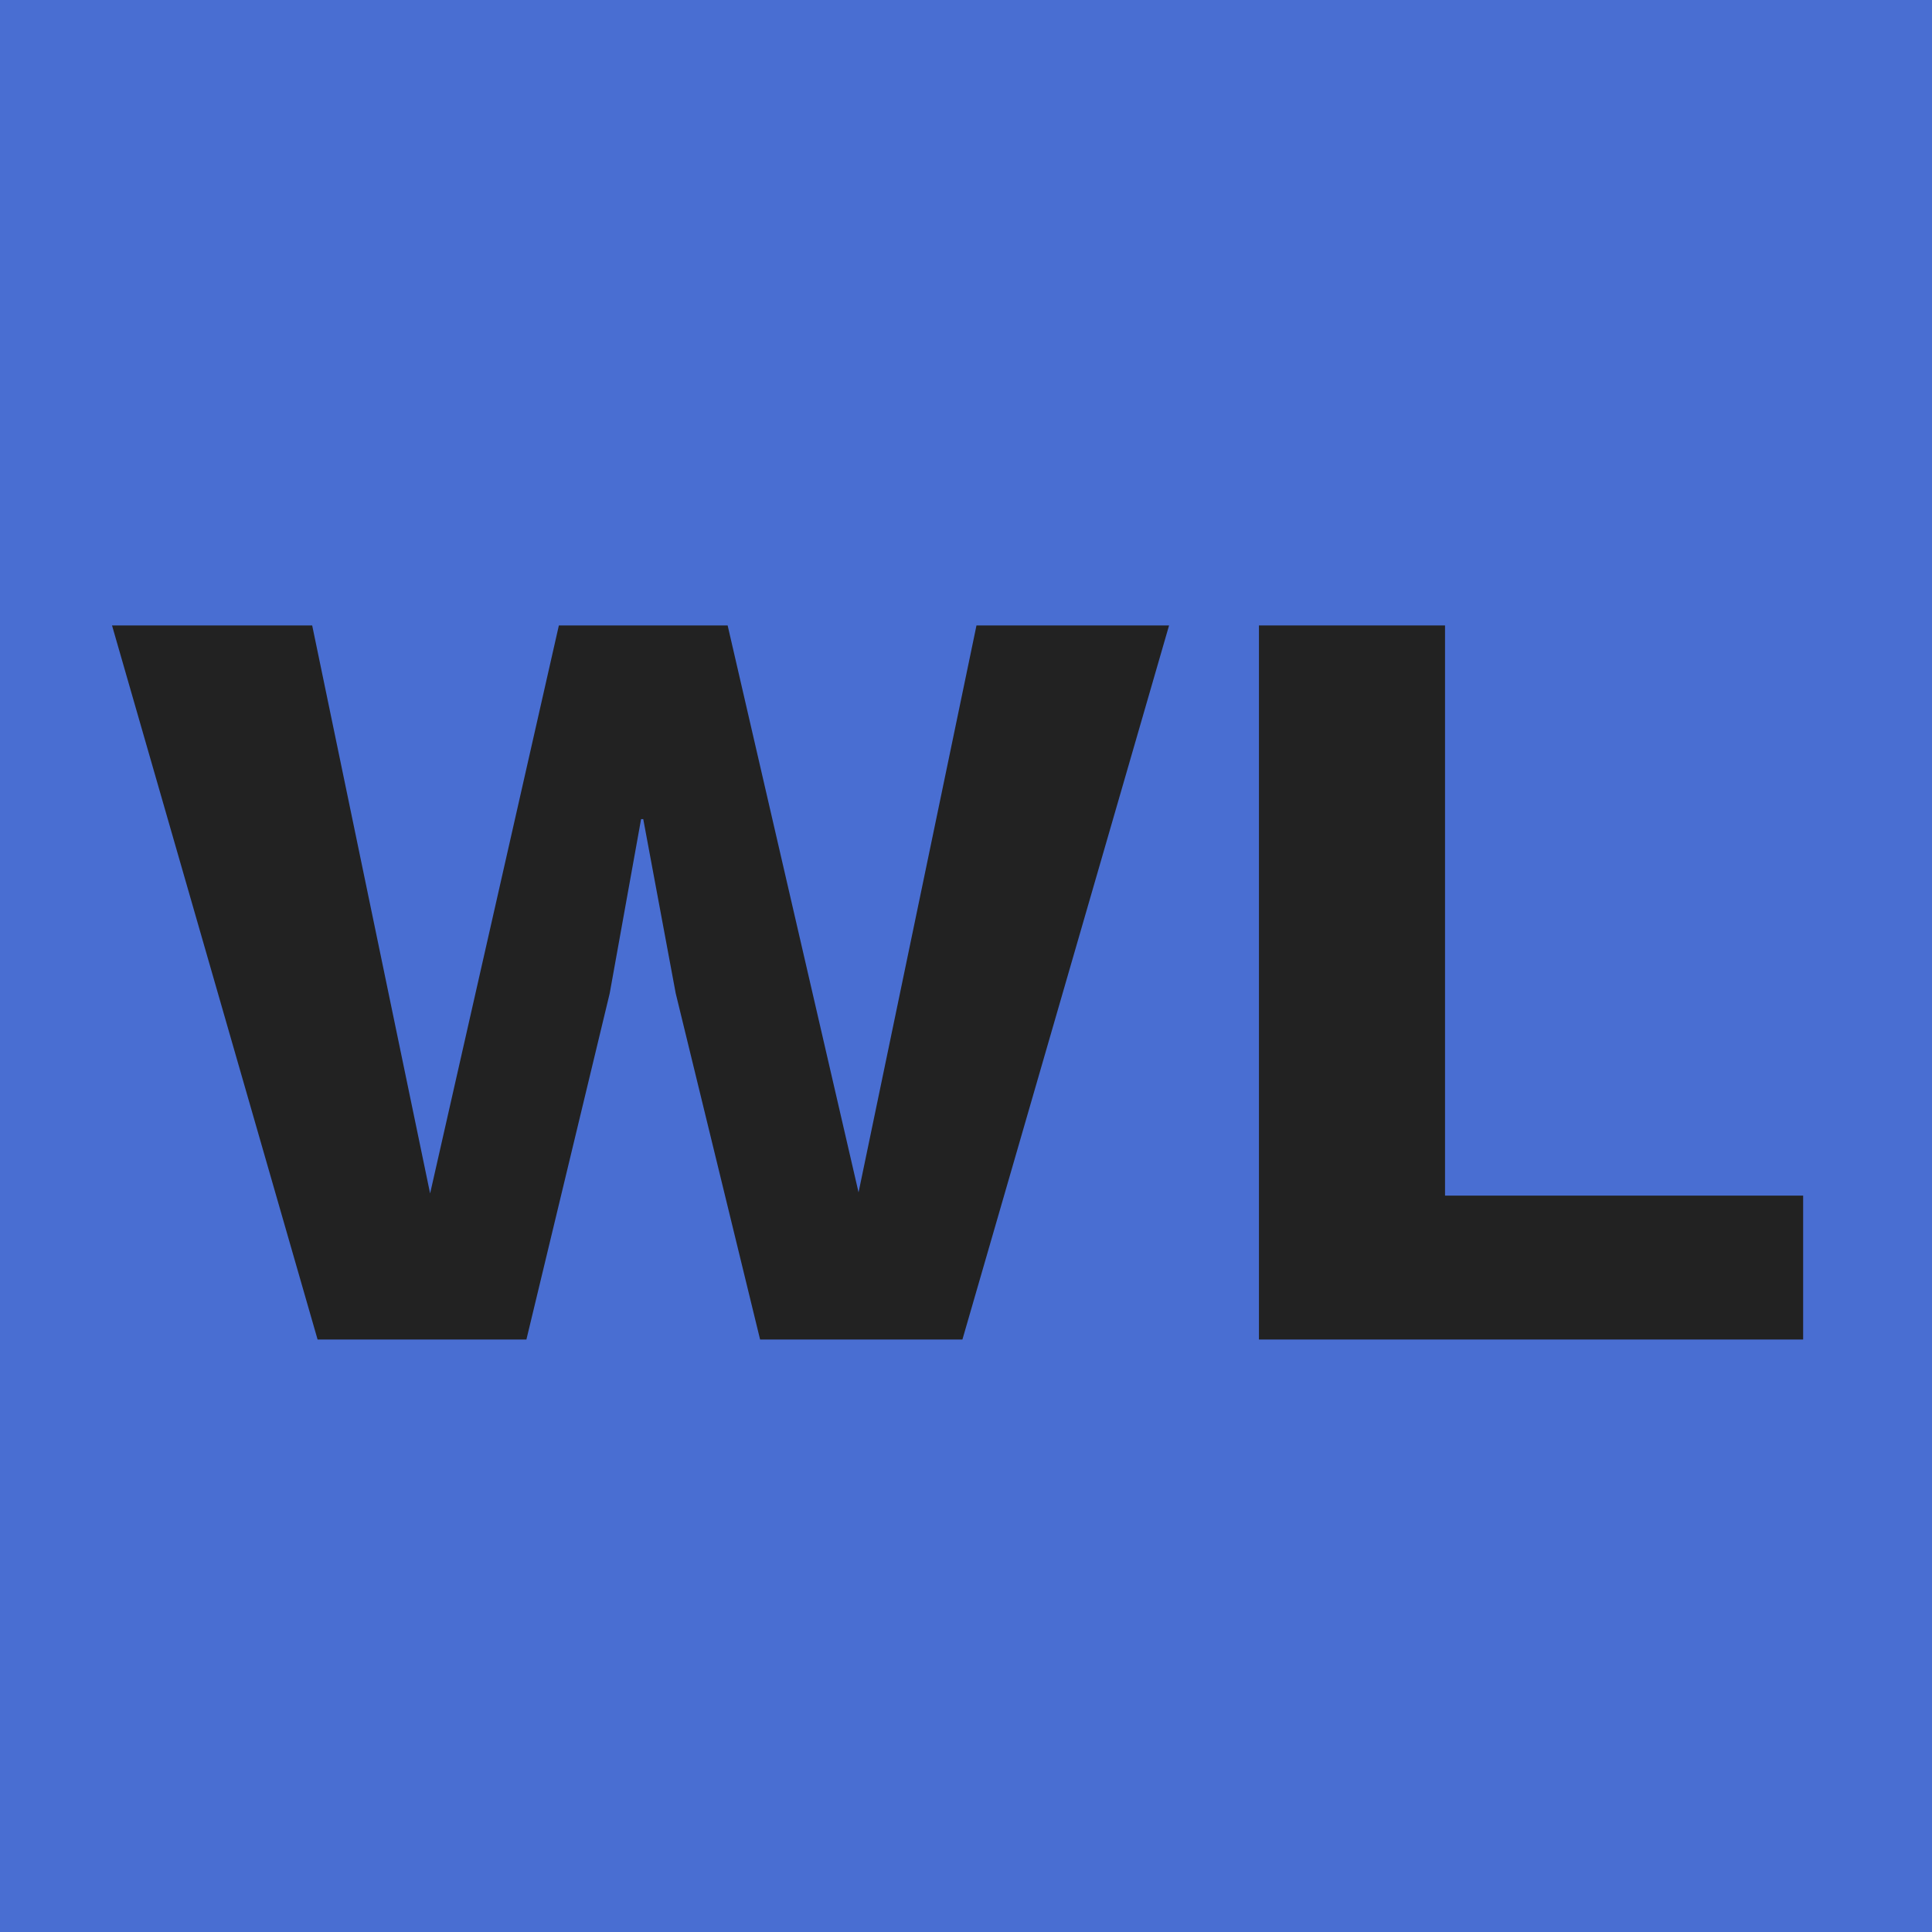 <svg width="75" height="75" viewBox="0 0 75 75" fill="none" xmlns="http://www.w3.org/2000/svg">
<path d="M0 0H75V75H0V0Z" fill="#496ED2"/>
<path d="M20.435 52H12.329L4.349 24.28H12.119L16.697 46.33L21.695 24.28H28.247L33.329 46.288L37.907 24.28H45.383L37.361 52H29.507L26.231 38.56L24.971 31.798H24.887L23.669 38.56L20.435 52Z" fill="#222222"/>
<path d="M69.998 46.414V52H48.872V24.28H56.096V46.414H69.998Z" fill="#222222"/>
</svg>
